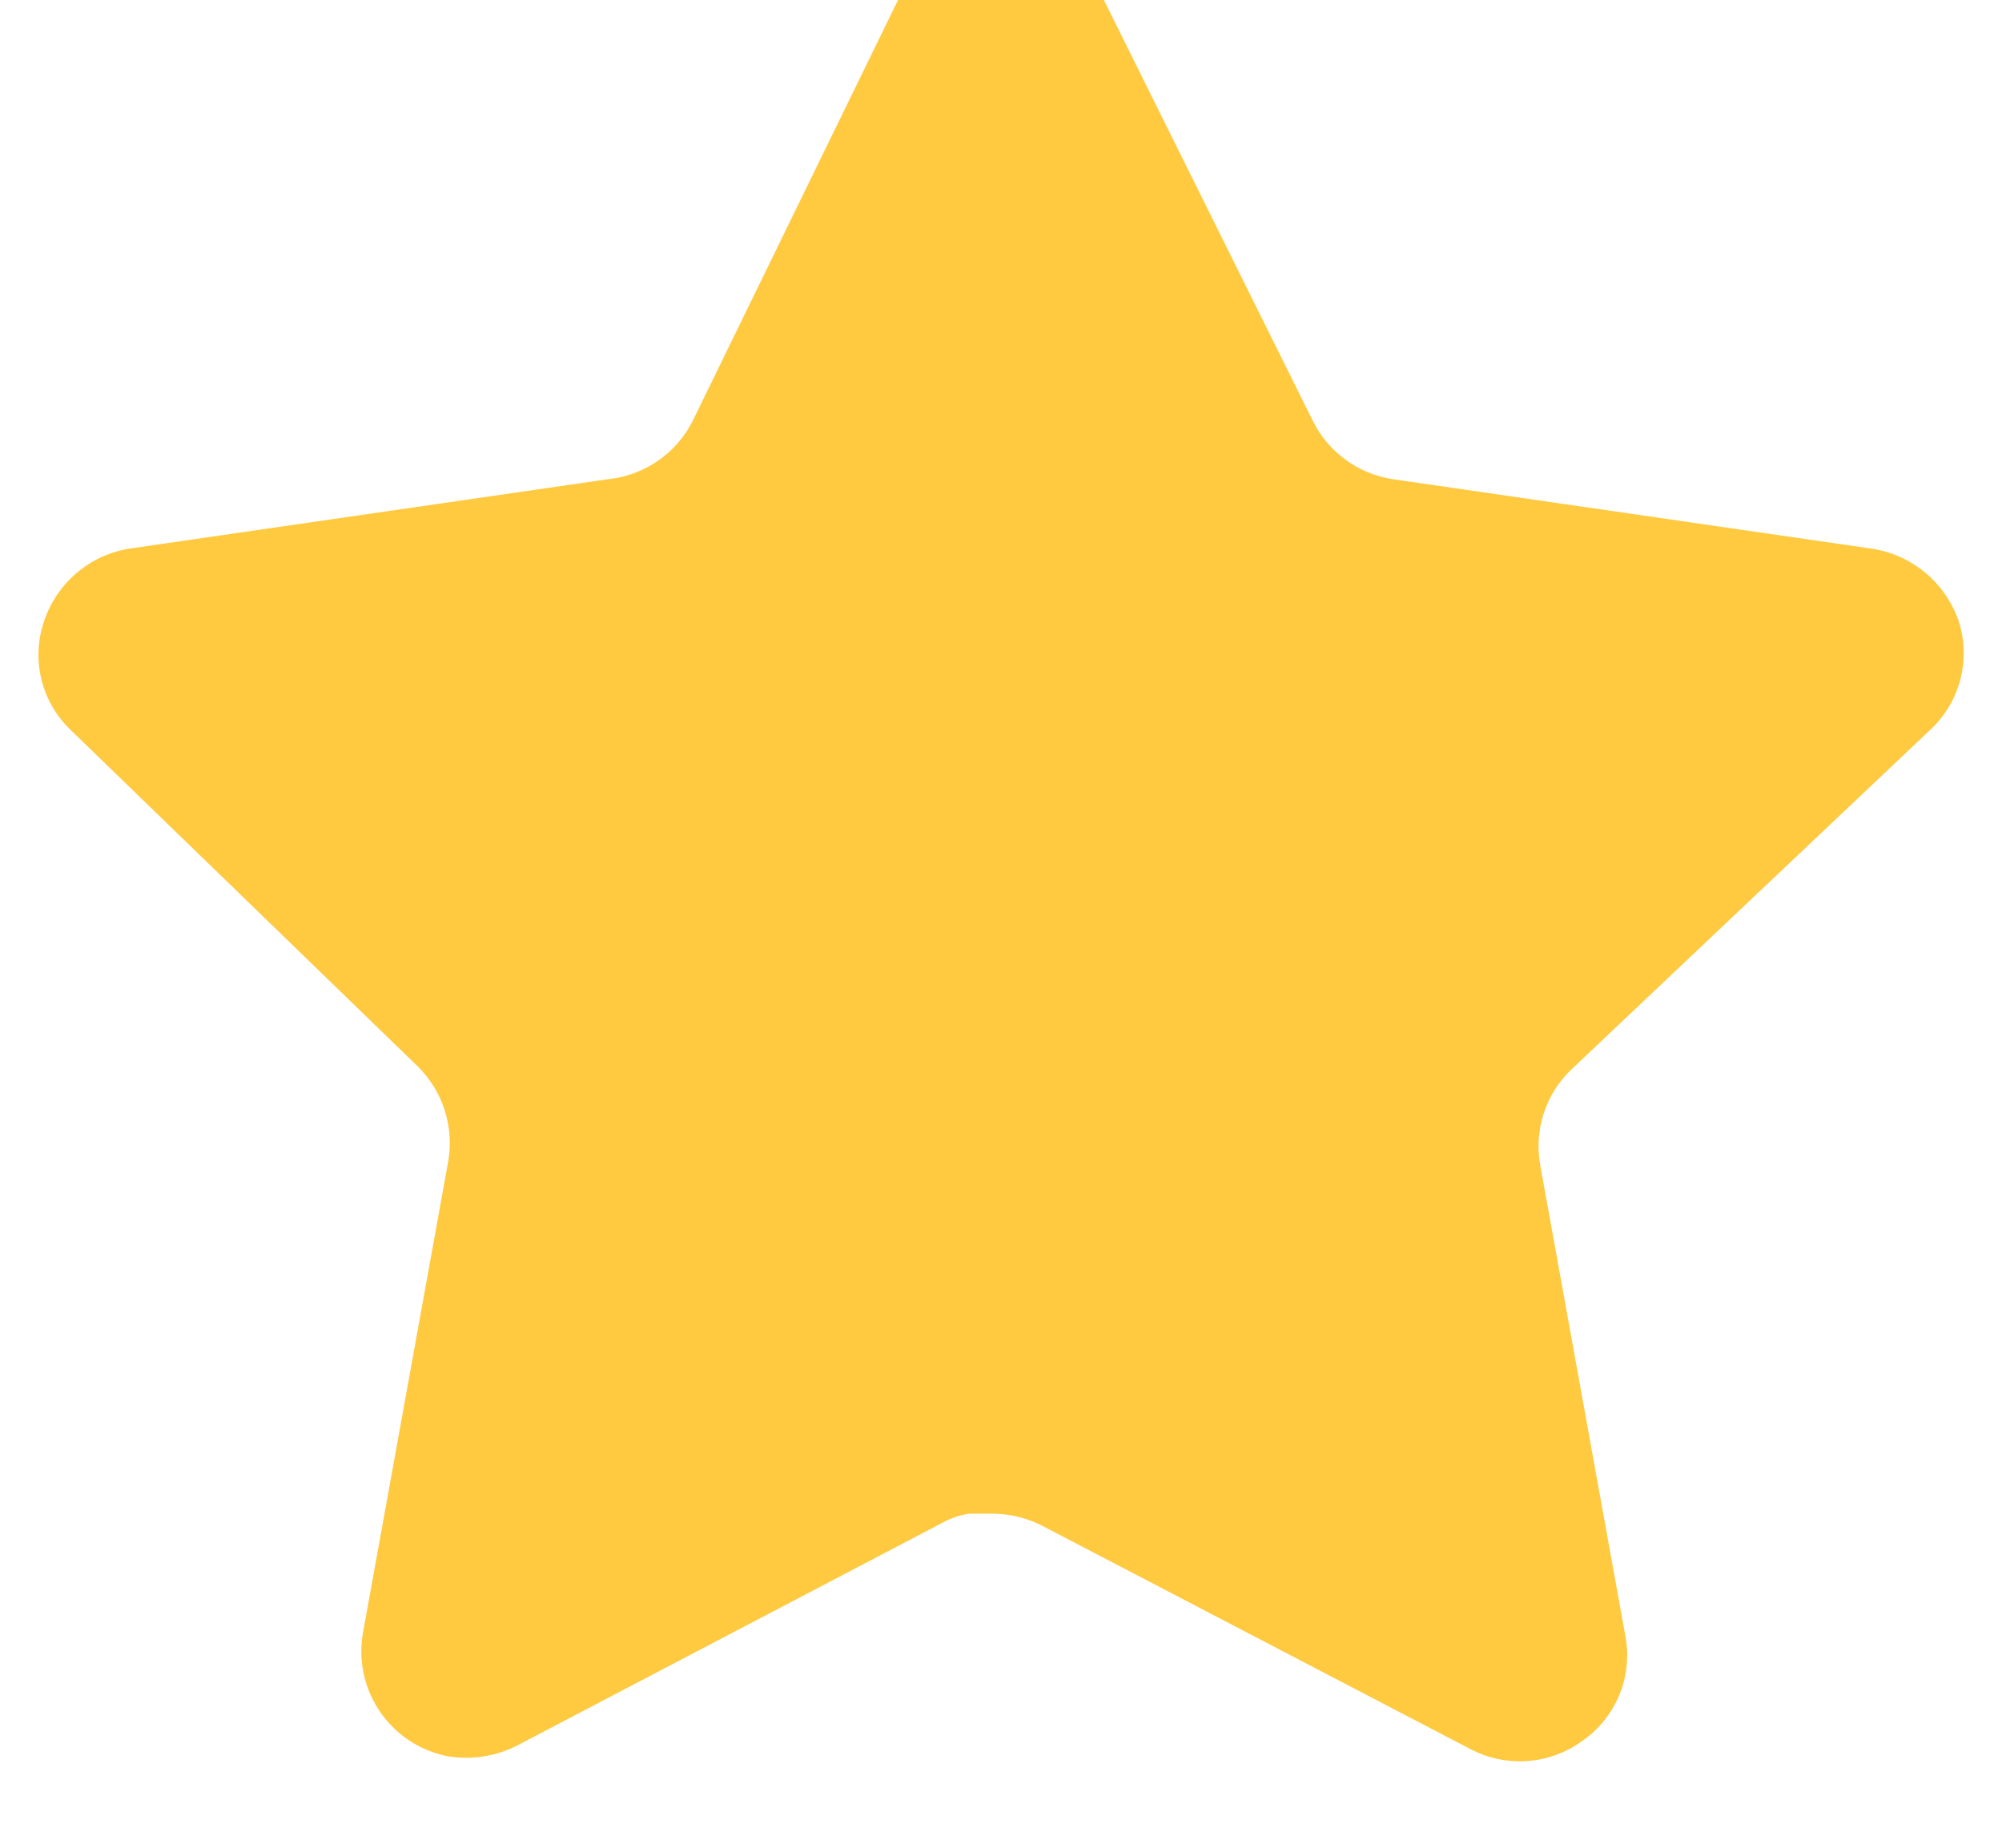 <svg width="26" height="24" viewBox="0 0 26 24" fill="none" xmlns="http://www.w3.org/2000/svg" xmlns:xlink="http://www.w3.org/1999/xlink">
<path d="M20.398,13.9C20.074,14.214 19.926,14.668 19.999,15.113L21.111,21.263C21.204,21.784 20.984,22.311 20.548,22.613C20.121,22.925 19.552,22.963 19.086,22.713L13.549,19.825C13.357,19.723 13.143,19.668 12.924,19.661L12.586,19.661C12.468,19.679 12.353,19.716 12.248,19.774L6.711,22.675C6.437,22.813 6.127,22.861 5.823,22.813C5.083,22.673 4.589,21.968 4.711,21.224L5.823,15.074C5.897,14.625 5.748,14.169 5.424,13.85L0.911,9.475C0.533,9.109 0.402,8.559 0.574,8.063C0.742,7.568 1.169,7.206 1.686,7.125L7.898,6.224C8.371,6.175 8.786,5.888 8.998,5.463L11.736,-0.15C11.801,-0.275 11.884,-0.39 11.986,-0.487L12.098,-0.575C12.157,-0.64 12.224,-0.694 12.299,-0.737L12.436,-0.787L12.648,-0.875L13.174,-0.875C13.644,-0.826 14.058,-0.545 14.274,-0.125L17.048,5.463C17.248,5.871 17.637,6.155 18.086,6.224L24.298,7.125C24.823,7.2 25.262,7.563 25.436,8.063C25.599,8.564 25.458,9.114 25.073,9.475L20.398,13.9Z" fill="#FFC940"/>
</svg>
